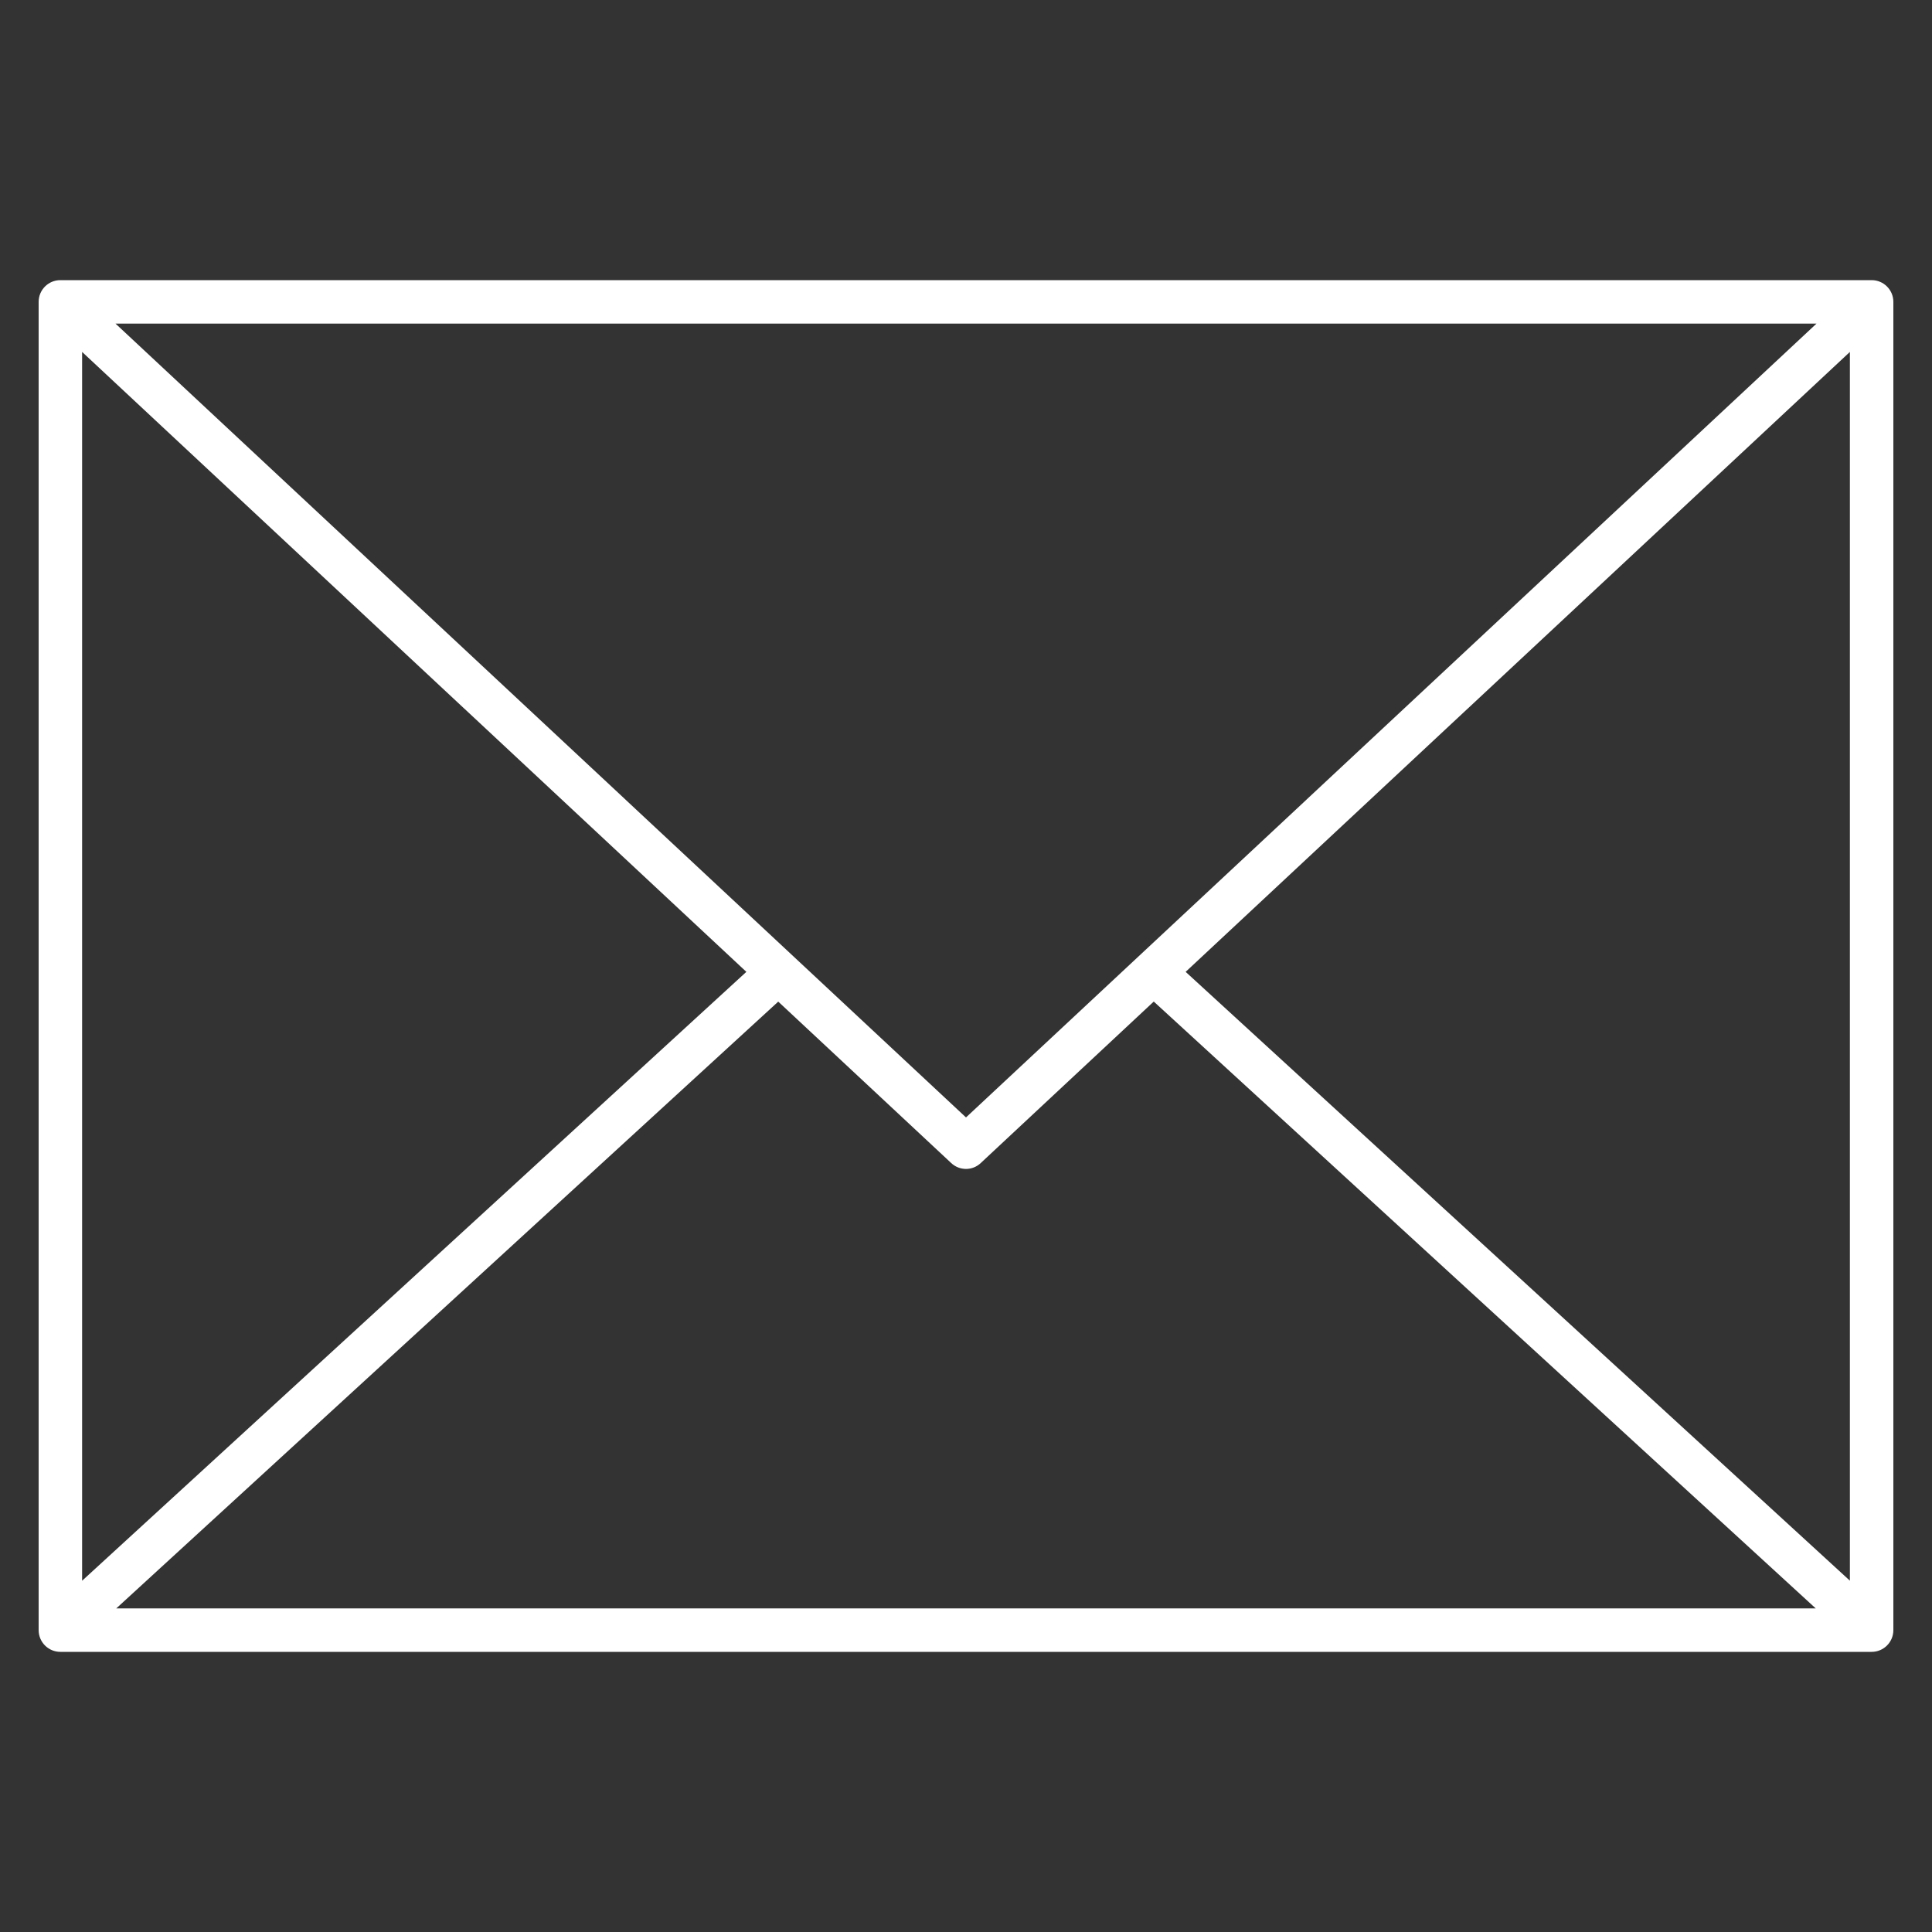 <svg
  viewBox="0 0 32 32"
  xmlns="http://www.w3.org/2000/svg"
  fill="#fff"
>
  <rect x="0" y="0" width="32" height="32" fill="#333333" stroke="none"/>
  <path
    d="M31,4.64H1C0.801,4.64,0.64,4.801,0.64,5v22c0,0.199,0.161,0.36,0.36,0.36h30	c0.199,0,0.36-0.161,0.36-0.36V5C31.36,4.801,31.199,4.64,31,4.64z M30.64,26.181L19.638,16.097L30.64,5.829V26.181z M15.754,19.263	c0.139,0.131,0.353,0.131,0.491,0l2.865-2.674L30.074,26.64H1.926L12.89,16.59L15.754,19.263z M30.087,5.36L16,18.508L1.913,5.36	H30.087z M12.362,16.097L1.36,26.182V5.829L12.362,16.097z"></path>
  <title>Envelope</title>
</svg>